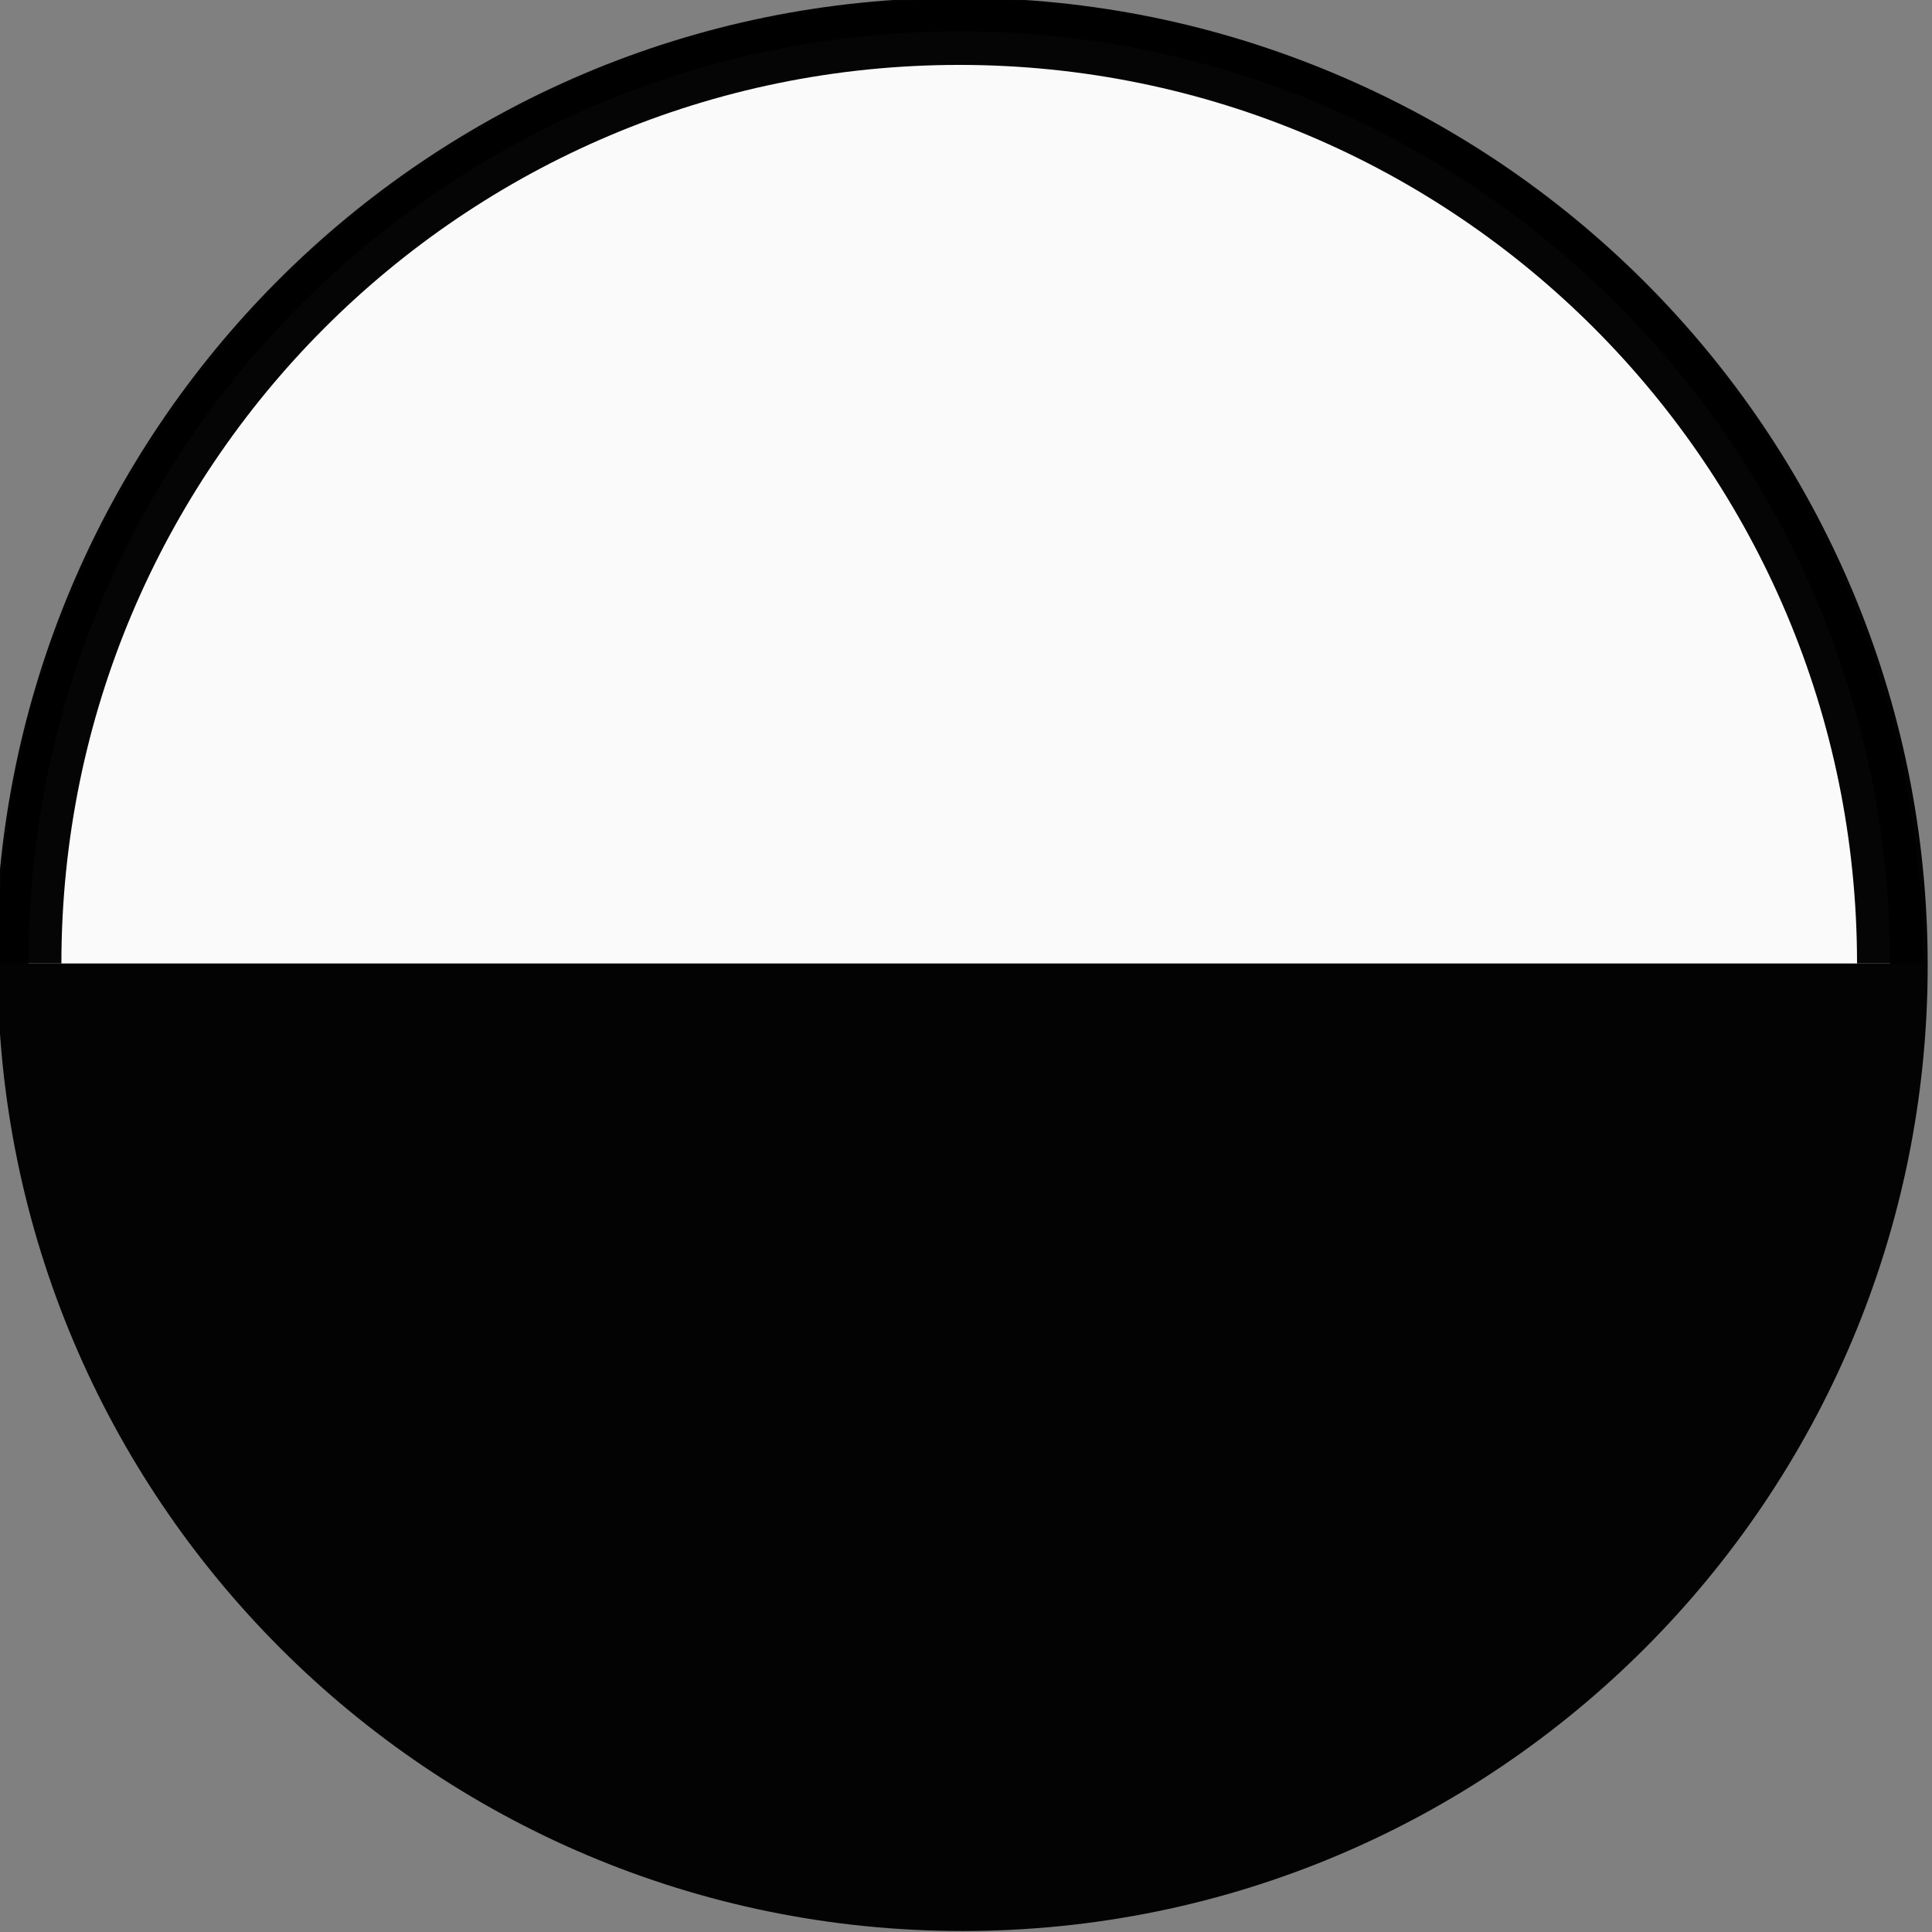 <?xml version="1.0" encoding="UTF-8" standalone="no"?>
<!-- Created with Inkscape (http://www.inkscape.org/) -->

<svg
   xmlns:dc="http://purl.org/dc/elements/1.1/"
   xmlns:cc="http://creativecommons.org/ns#"
   xmlns:rdf="http://www.w3.org/1999/02/22-rdf-syntax-ns#"
   xmlns:svg="http://www.w3.org/2000/svg"
   xmlns="http://www.w3.org/2000/svg"
   xmlns:sodipodi="http://sodipodi.sourceforge.net/DTD/sodipodi-0.dtd"
   xmlns:inkscape="http://www.inkscape.org/namespaces/inkscape"
   width="29"
   height="29"
   id="svg3860"
   version="1.1"
   inkscape:version="0.48.4 r9939"
   sodipodi:docname="New document 7">
  <rect width="100%" height="100%" fill="#808080" stroke="none"/>
  <defs
     id="defs3862">
    <clipPath
       clipPathUnits="userSpaceOnUse"
       id="clipPath4402">
      <rect
         style="opacity:0.98;fill:none;stroke:none"
         id="rect4404"
         width="177.551"
         height="87.296"
         x="214.796"
         y="287.209" />
    </clipPath>
  </defs>
  <sodipodi:namedview
     id="base"
     pagecolor="#ffffff"
     bordercolor="#666666"
     borderopacity="1.0"
     inkscape:pageopacity="0.0"
     inkscape:pageshadow="2"
     inkscape:zoom="3.959798"
     inkscape:cx="69.264213"
     inkscape:cy="-0.81155606"
     inkscape:document-units="px"
     inkscape:current-layer="layer1"
     showgrid="false"
     fit-margin-top="0"
     fit-margin-left="0"
     fit-margin-right="0"
     fit-margin-bottom="0"
     inkscape:window-width="1680"
     inkscape:window-height="992"
     inkscape:window-x="-2"
     inkscape:window-y="-3"
     inkscape:window-maximized="1" />
  <g
     inkscape:label="Layer 1"
     inkscape:groupmode="layer"
     id="layer1"
     transform="translate(-187.131,-391.617)">
    <g
       id="g4406">
      <path
         transform="matrix(0.169,0,0,0.172,150.277,341.69)"
         d="m 389.286,374.505 c 0,46.55 -38.376,84.286 -85.714,84.286 -47.339,0 -85.714,-37.736 -85.714,-84.286 0,-46.55 38.376,-84.286 85.714,-84.286 47.339,0 85.714,37.736 85.714,84.286 z"
         sodipodi:ry="84.285713"
         sodipodi:rx="85.714287"
         sodipodi:cy="374.50504"
         sodipodi:cx="303.57144"
         id="path3868"
         style="opacity:0.98;fill:#000000;fill-opacity:1;stroke:none"
         sodipodi:type="arc" />
      <path
         clip-path="url(#clipPath4402)"
         transform="matrix(0.163,0,0,0.166,152.047,343.911)"
         d="m 389.286,374.505 c 0,46.55 -38.376,84.286 -85.714,84.286 -47.339,0 -85.714,-37.736 -85.714,-84.286 0,-46.55 38.376,-84.286 85.714,-84.286 47.339,0 85.714,37.736 85.714,84.286 z"
         sodipodi:ry="84.285713"
         sodipodi:rx="85.714287"
         sodipodi:cy="374.50504"
         sodipodi:cx="303.57144"
         id="path3868-8"
         style="opacity:0.98;fill:#ffffff;fill-opacity:1;stroke:#000000;stroke-width:6.071;stroke-miterlimit:4;stroke-opacity:1;stroke-dasharray:none"
         sodipodi:type="arc" />
    </g>
  </g>
</svg>
